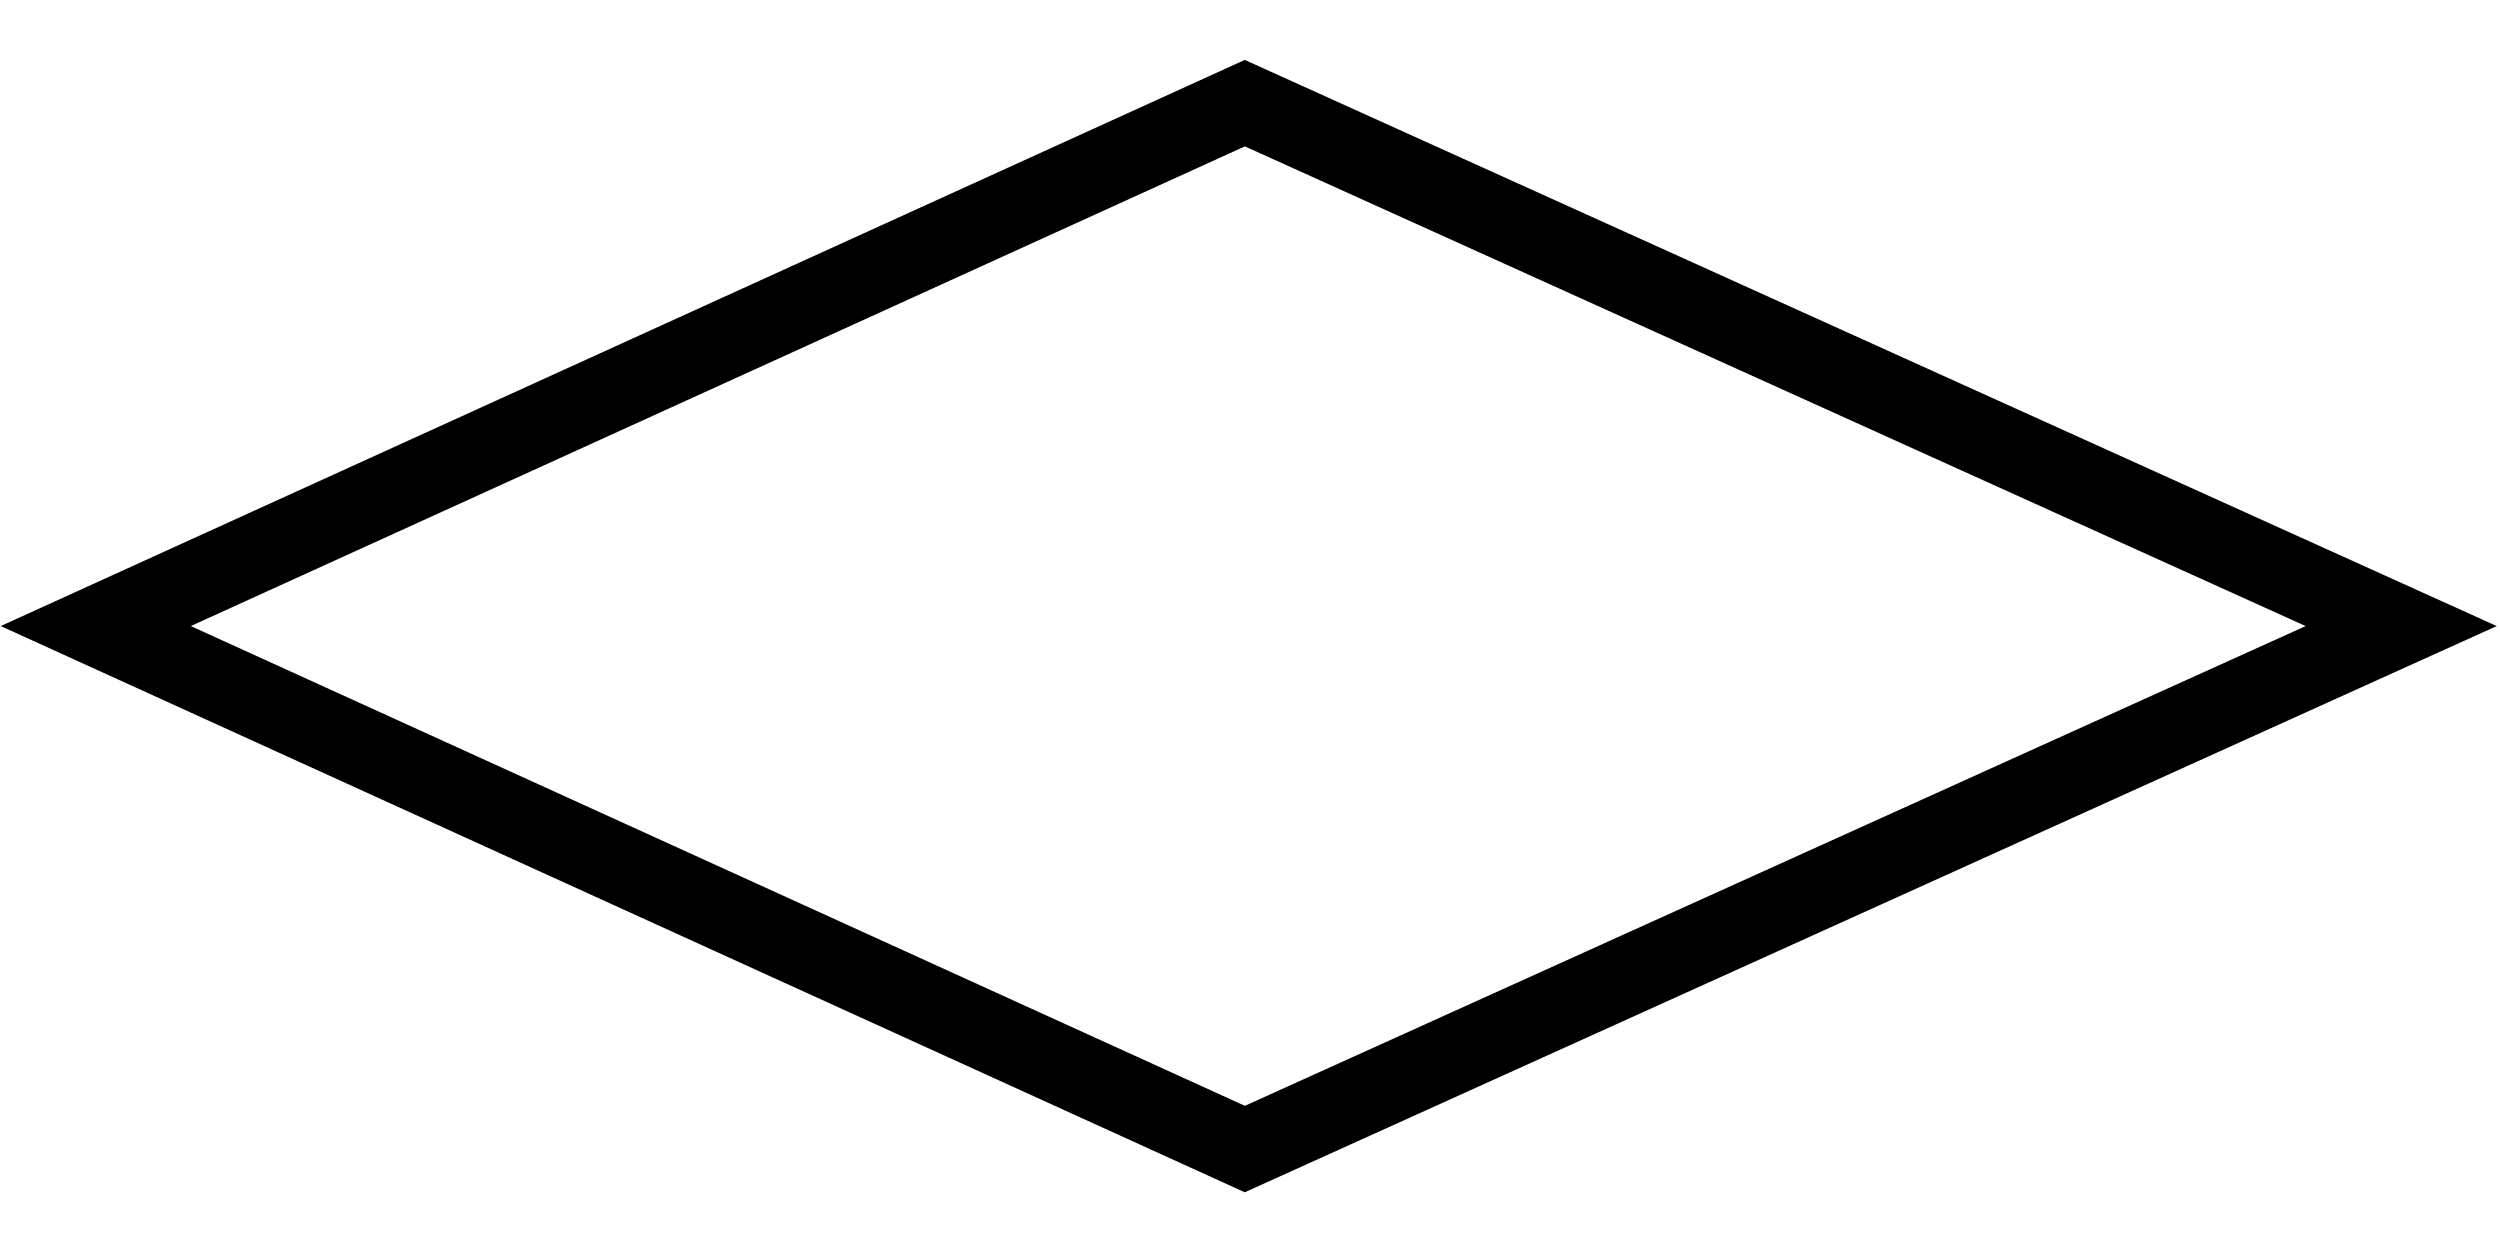 <svg
   width="120"
   height="60"
   viewBox="0 0 31.75 15.875"
   fill="none"
   stroke="currentColor"
   stroke-width="1"
   xmlns="http://www.w3.org/2000/svg">
    <path
       d="M 15.809,1.31 1.216,7.951 15.809,14.593 30.495,7.951 Z" />
<pattern id="diagonalHatch" patternUnits="userSpaceOnUse" width="4" height="4">
  <path d="M-1,1 l2,-2
           M0,4 l4,-4
           M3,5 l2,-2" 
        stroke="currentColor"
        stroke-width="1" />
</pattern>
</svg>
